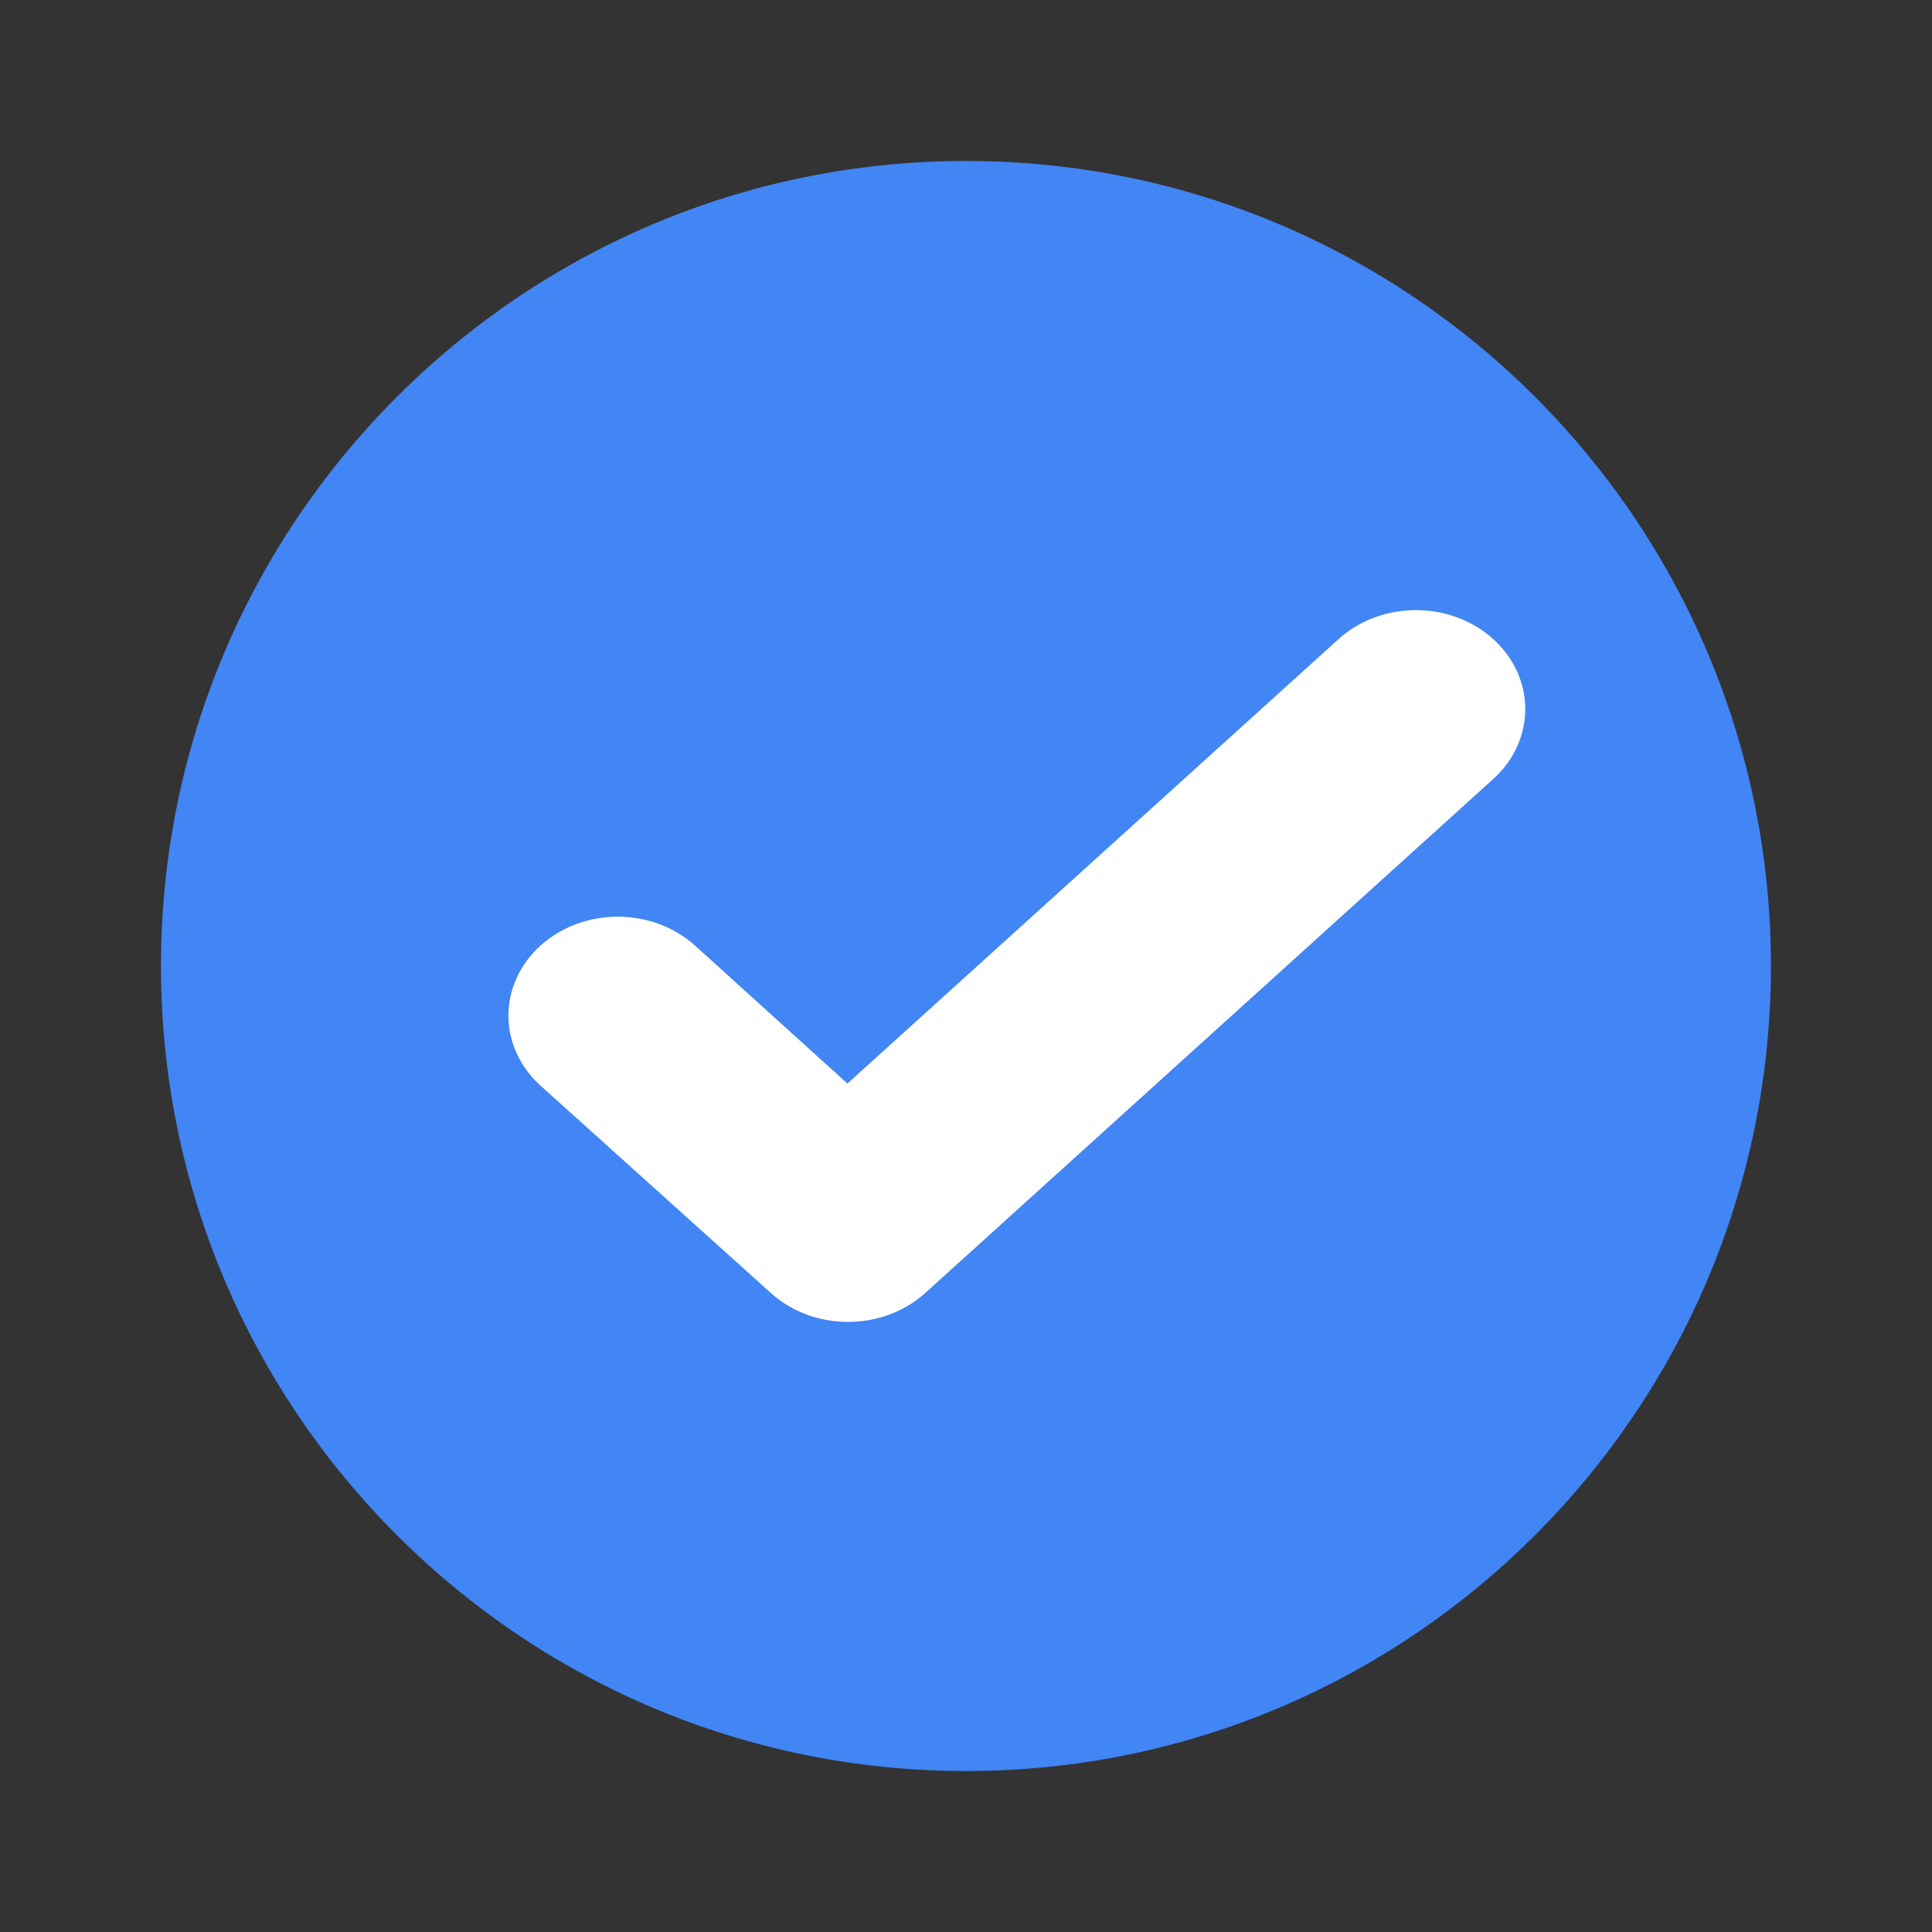 <svg width="19" height="19" viewBox="0 0 19 19" fill="none" xmlns="http://www.w3.org/2000/svg">
    <rect x="0" y="0" width="19" height="19" fill="#333333" stroke="none"/>
    <path d="M9.5 1.583C5.13 1.583 1.583 5.13 1.583 9.5C1.583 13.87 5.13 17.417 9.5 17.417C13.87 17.417 17.416 13.87 17.416 9.5C17.416 5.13 13.87 1.583 9.5 1.583Z" fill="#4285F4"/>
    <path d="M9.1 12.715C8.679 13.095 8 13.095 7.58 12.715L5.315 10.676C5.113 10.493 5 10.246 5 9.988C5 9.73 5.113 9.482 5.315 9.3C5.736 8.92 6.415 8.92 6.836 9.3L8.334 10.656L13.164 6.285C13.585 5.905 14.264 5.905 14.685 6.285C15.105 6.666 15.105 7.28 14.685 7.661L9.1 12.715Z" fill="white"/>
</svg>
